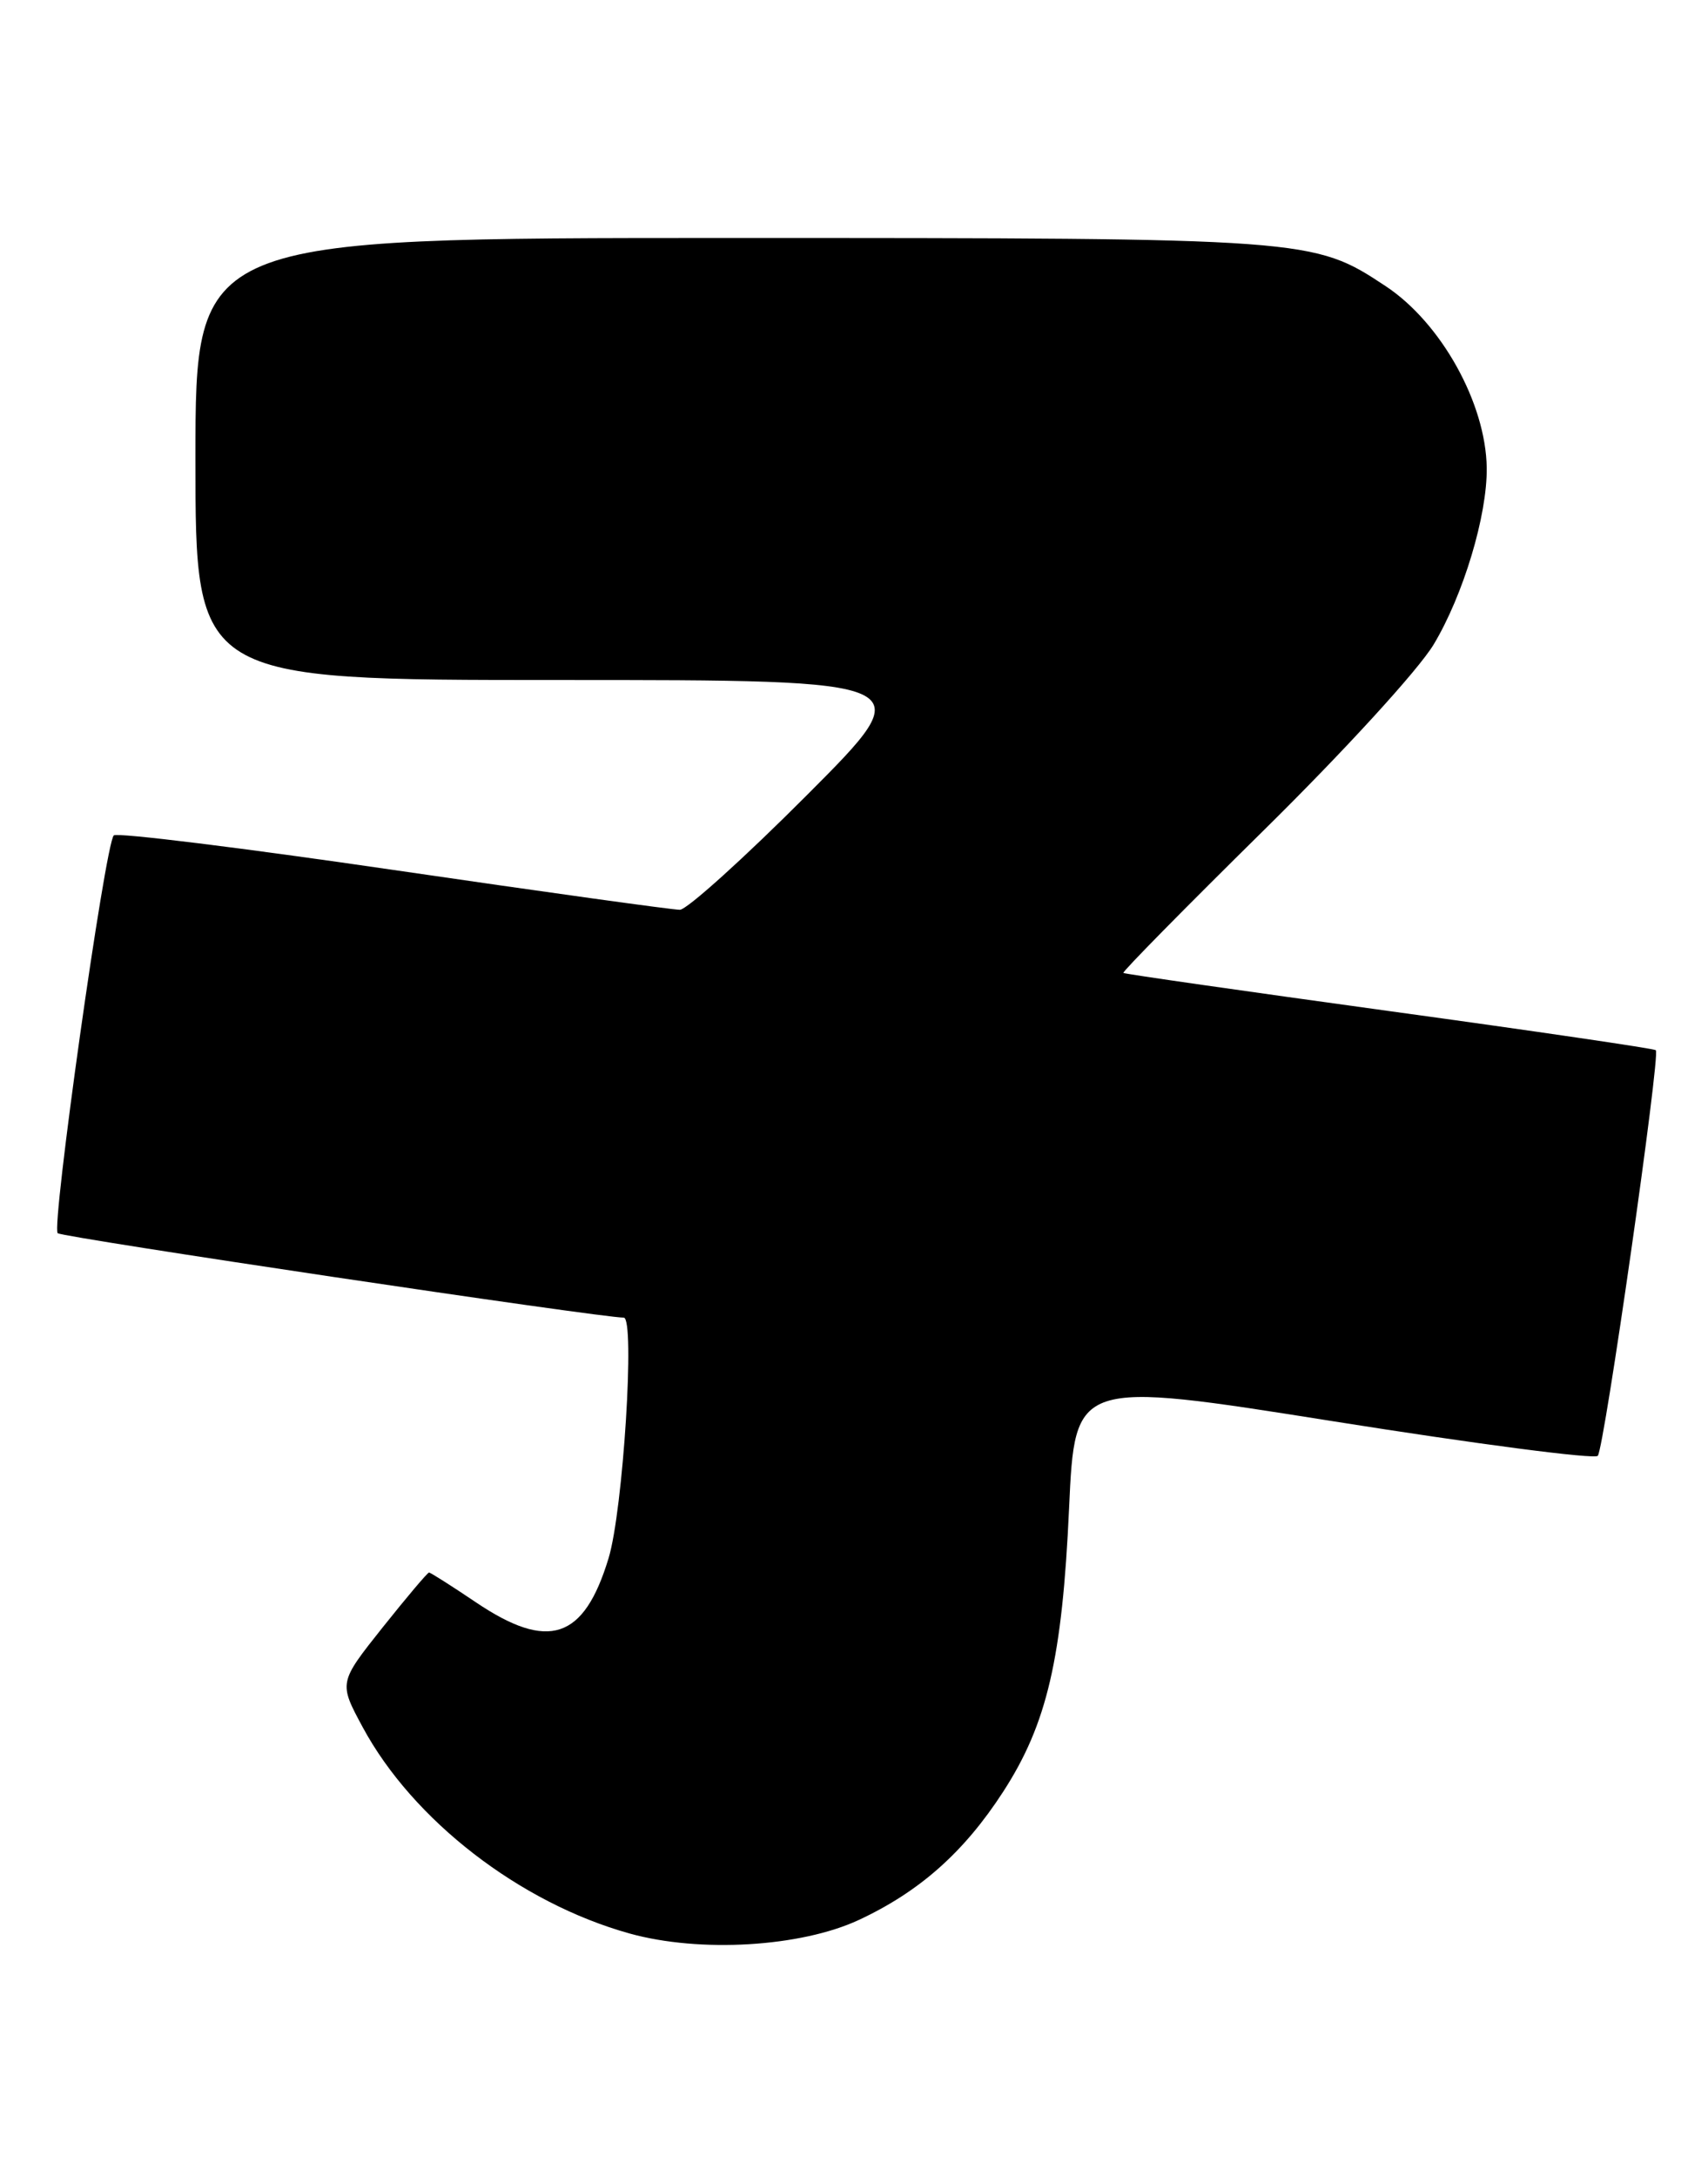 <?xml version="1.0" encoding="UTF-8" standalone="no"?>
<!DOCTYPE svg PUBLIC "-//W3C//DTD SVG 1.1//EN" "http://www.w3.org/Graphics/SVG/1.1/DTD/svg11.dtd" >
<svg xmlns="http://www.w3.org/2000/svg" xmlns:xlink="http://www.w3.org/1999/xlink" version="1.1" viewBox="0 0 201 256">
 <g >
 <path fill="currentColor"
d=" M 101.05 225.88 C 108.22 222.54 113.45 217.90 118.06 210.78 C 123.22 202.81 125.01 195.11 125.81 177.44 C 126.50 162.38 126.50 162.38 156.93 167.21 C 173.66 169.87 187.66 171.70 188.03 171.27 C 188.79 170.40 195.42 124.07 194.86 123.55 C 194.66 123.36 180.55 121.29 163.50 118.95 C 146.45 116.60 132.37 114.59 132.20 114.46 C 132.04 114.34 139.47 106.80 148.70 97.70 C 158.20 88.34 166.89 78.84 168.71 75.83 C 172.20 70.02 175.03 60.63 174.96 55.04 C 174.86 47.45 169.60 37.98 163.06 33.66 C 154.56 28.03 154.11 28.00 85.82 28.00 C 23.00 28.00 23.00 28.00 23.00 54.00 C 23.00 80.00 23.00 80.00 65.74 80.00 C 108.47 80.00 108.47 80.00 95.00 93.50 C 87.59 100.93 80.85 107.01 80.01 107.03 C 79.18 107.04 64.00 104.93 46.27 102.34 C 28.54 99.75 13.74 97.92 13.39 98.28 C 12.37 99.30 6.01 144.42 6.79 145.08 C 7.39 145.58 70.82 155.04 73.40 155.01 C 74.76 154.99 73.33 177.73 71.61 183.34 C 68.71 192.88 64.55 194.26 56.00 188.50 C 53.14 186.57 50.66 185.00 50.49 185.00 C 50.31 185.00 47.85 187.92 45.01 191.48 C 39.86 197.96 39.86 197.96 42.68 203.19 C 48.59 214.15 61.19 223.88 74.11 227.47 C 82.37 229.76 94.20 229.06 101.05 225.88 Z "/>
</g>
</svg>